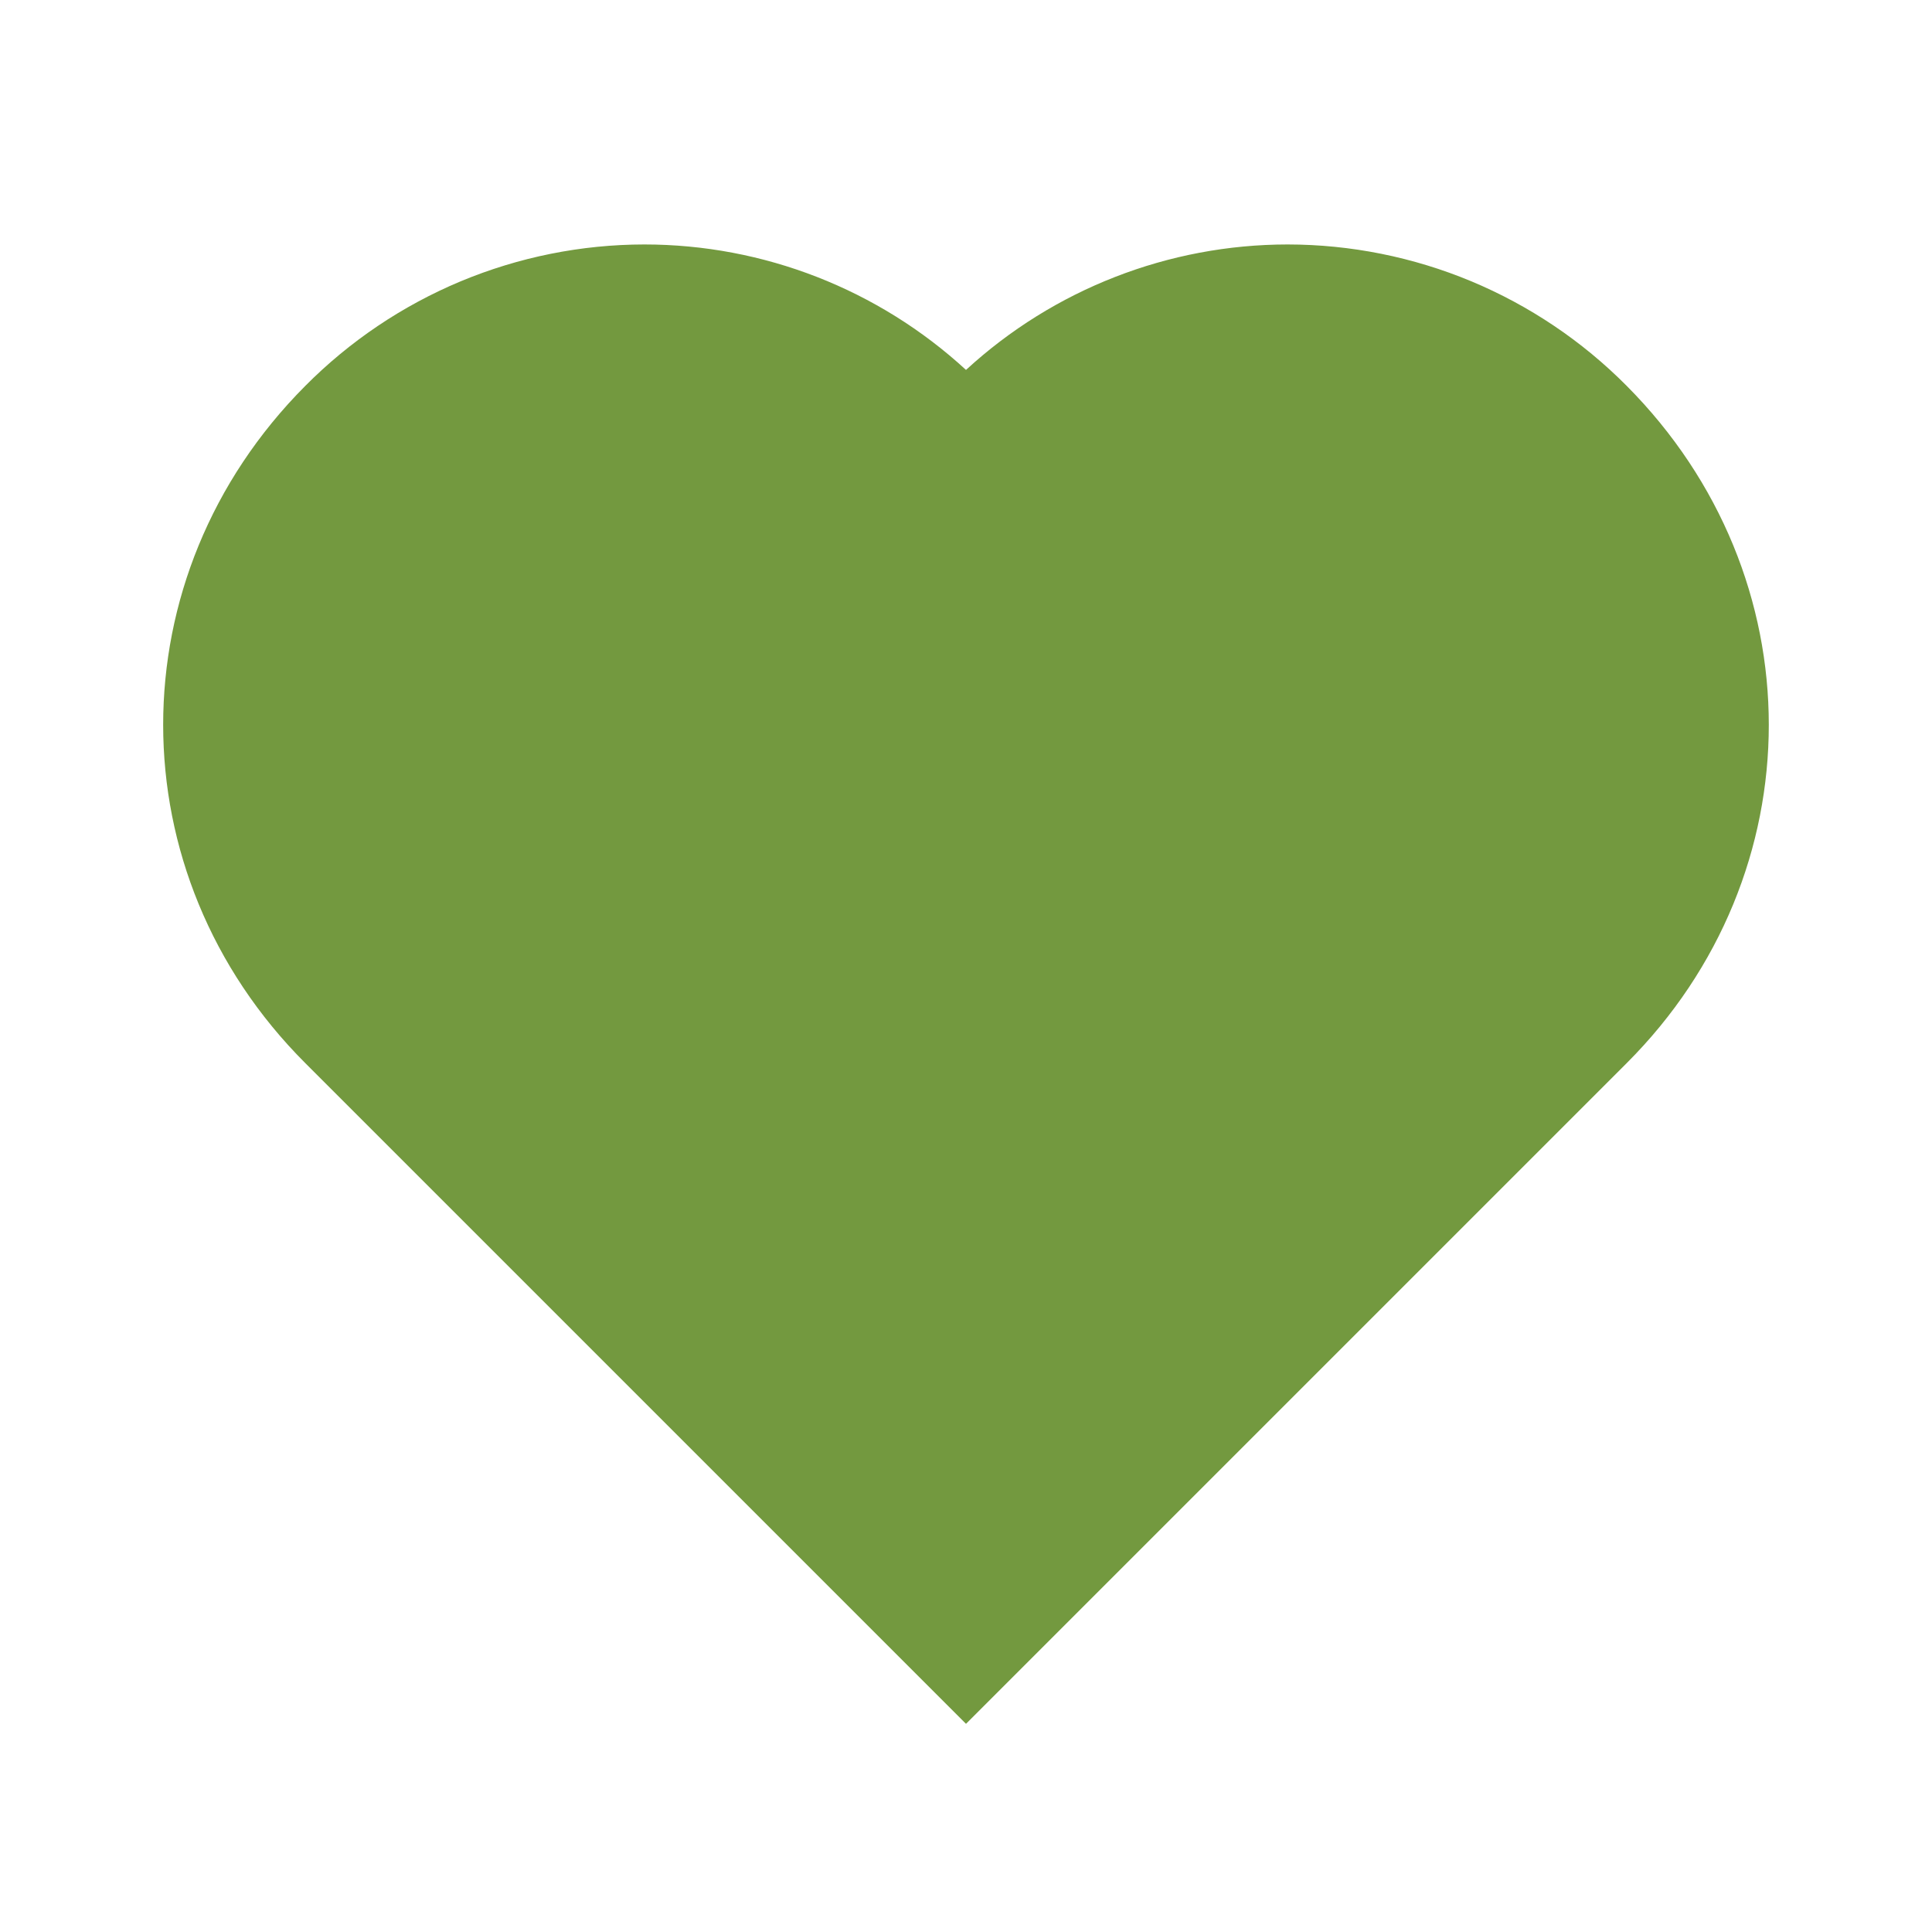 <svg width="32" height="32" viewBox="0 0 32 32" fill="none" xmlns="http://www.w3.org/2000/svg">
<path d="M26.94 6.388C26.205 5.648 25.33 5.06 24.367 4.658C23.404 4.257 22.371 4.05 21.328 4.049C19.354 4.05 17.453 4.791 16 6.127C14.547 4.791 12.646 4.049 10.672 4.049C9.627 4.05 8.593 4.258 7.629 4.66C6.665 5.063 5.79 5.652 5.055 6.393C1.917 9.544 1.919 14.472 5.057 17.609L16 28.552L26.943 17.609C30.081 14.472 30.083 9.544 26.94 6.388Z" fill="#73993F"/>
</svg>
